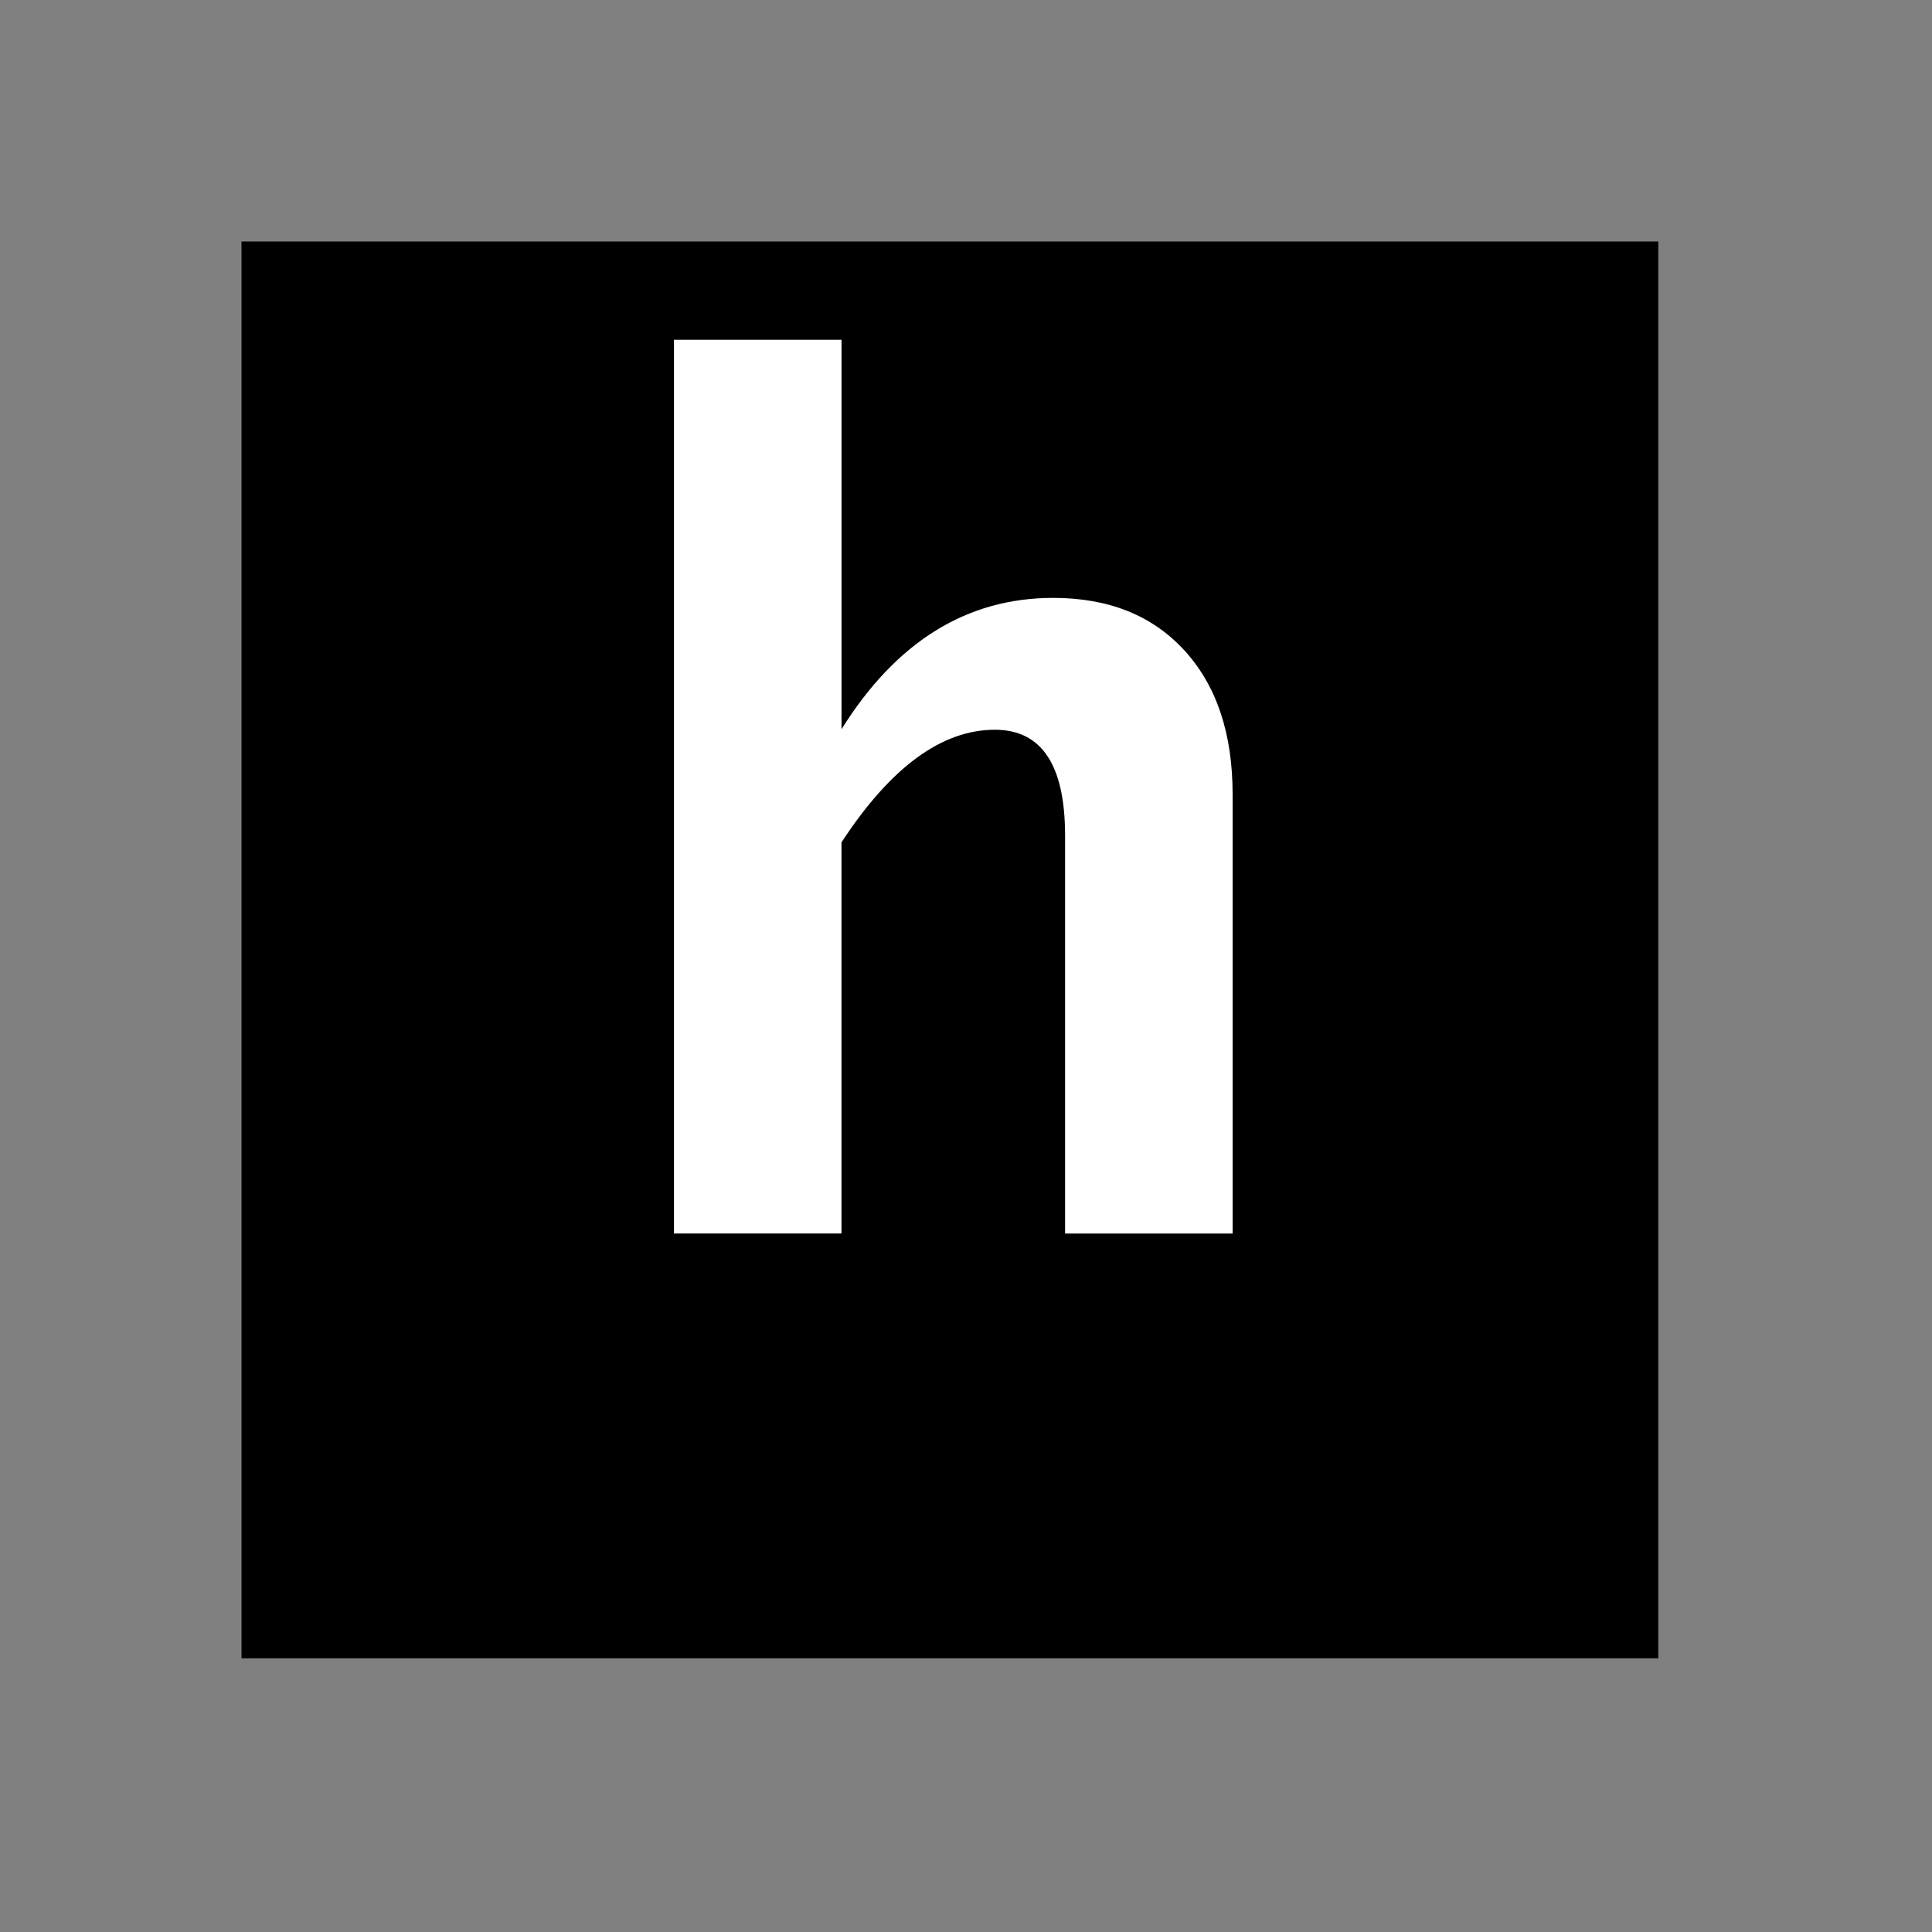 <?xml version="1.0" encoding="UTF-8" standalone="no"?>
<svg
   xmlns:svg="http://www.w3.org/2000/svg"
   xmlns="http://www.w3.org/2000/svg"
   version="1.0" width="60" height="60" viewBox="0 0 60 60"
   id="custom_svg"
   xml:space="preserve">

	<rect x="0" y="0" width="60" height="60" fill="#808080" stroke="none"/>

	<rect id="square" x="7.5" y="7.5" width="44" height="44" style="fill:#000000" />
	<path id="h" d="M20.931,38.308V10.552h5.203v12.094c1.699-2.719,3.891-4.078,6.574-4.078c1.723,0,3.082,0.545,4.078,1.635
		s1.494,2.578,1.494,4.465v13.641h-5.203V25.95c0-2.191-0.727-3.287-2.18-3.287c-1.652,0-3.24,1.166-4.764,3.498v12.146H20.931z" style="fill:#FFFFFF" />
</svg>
